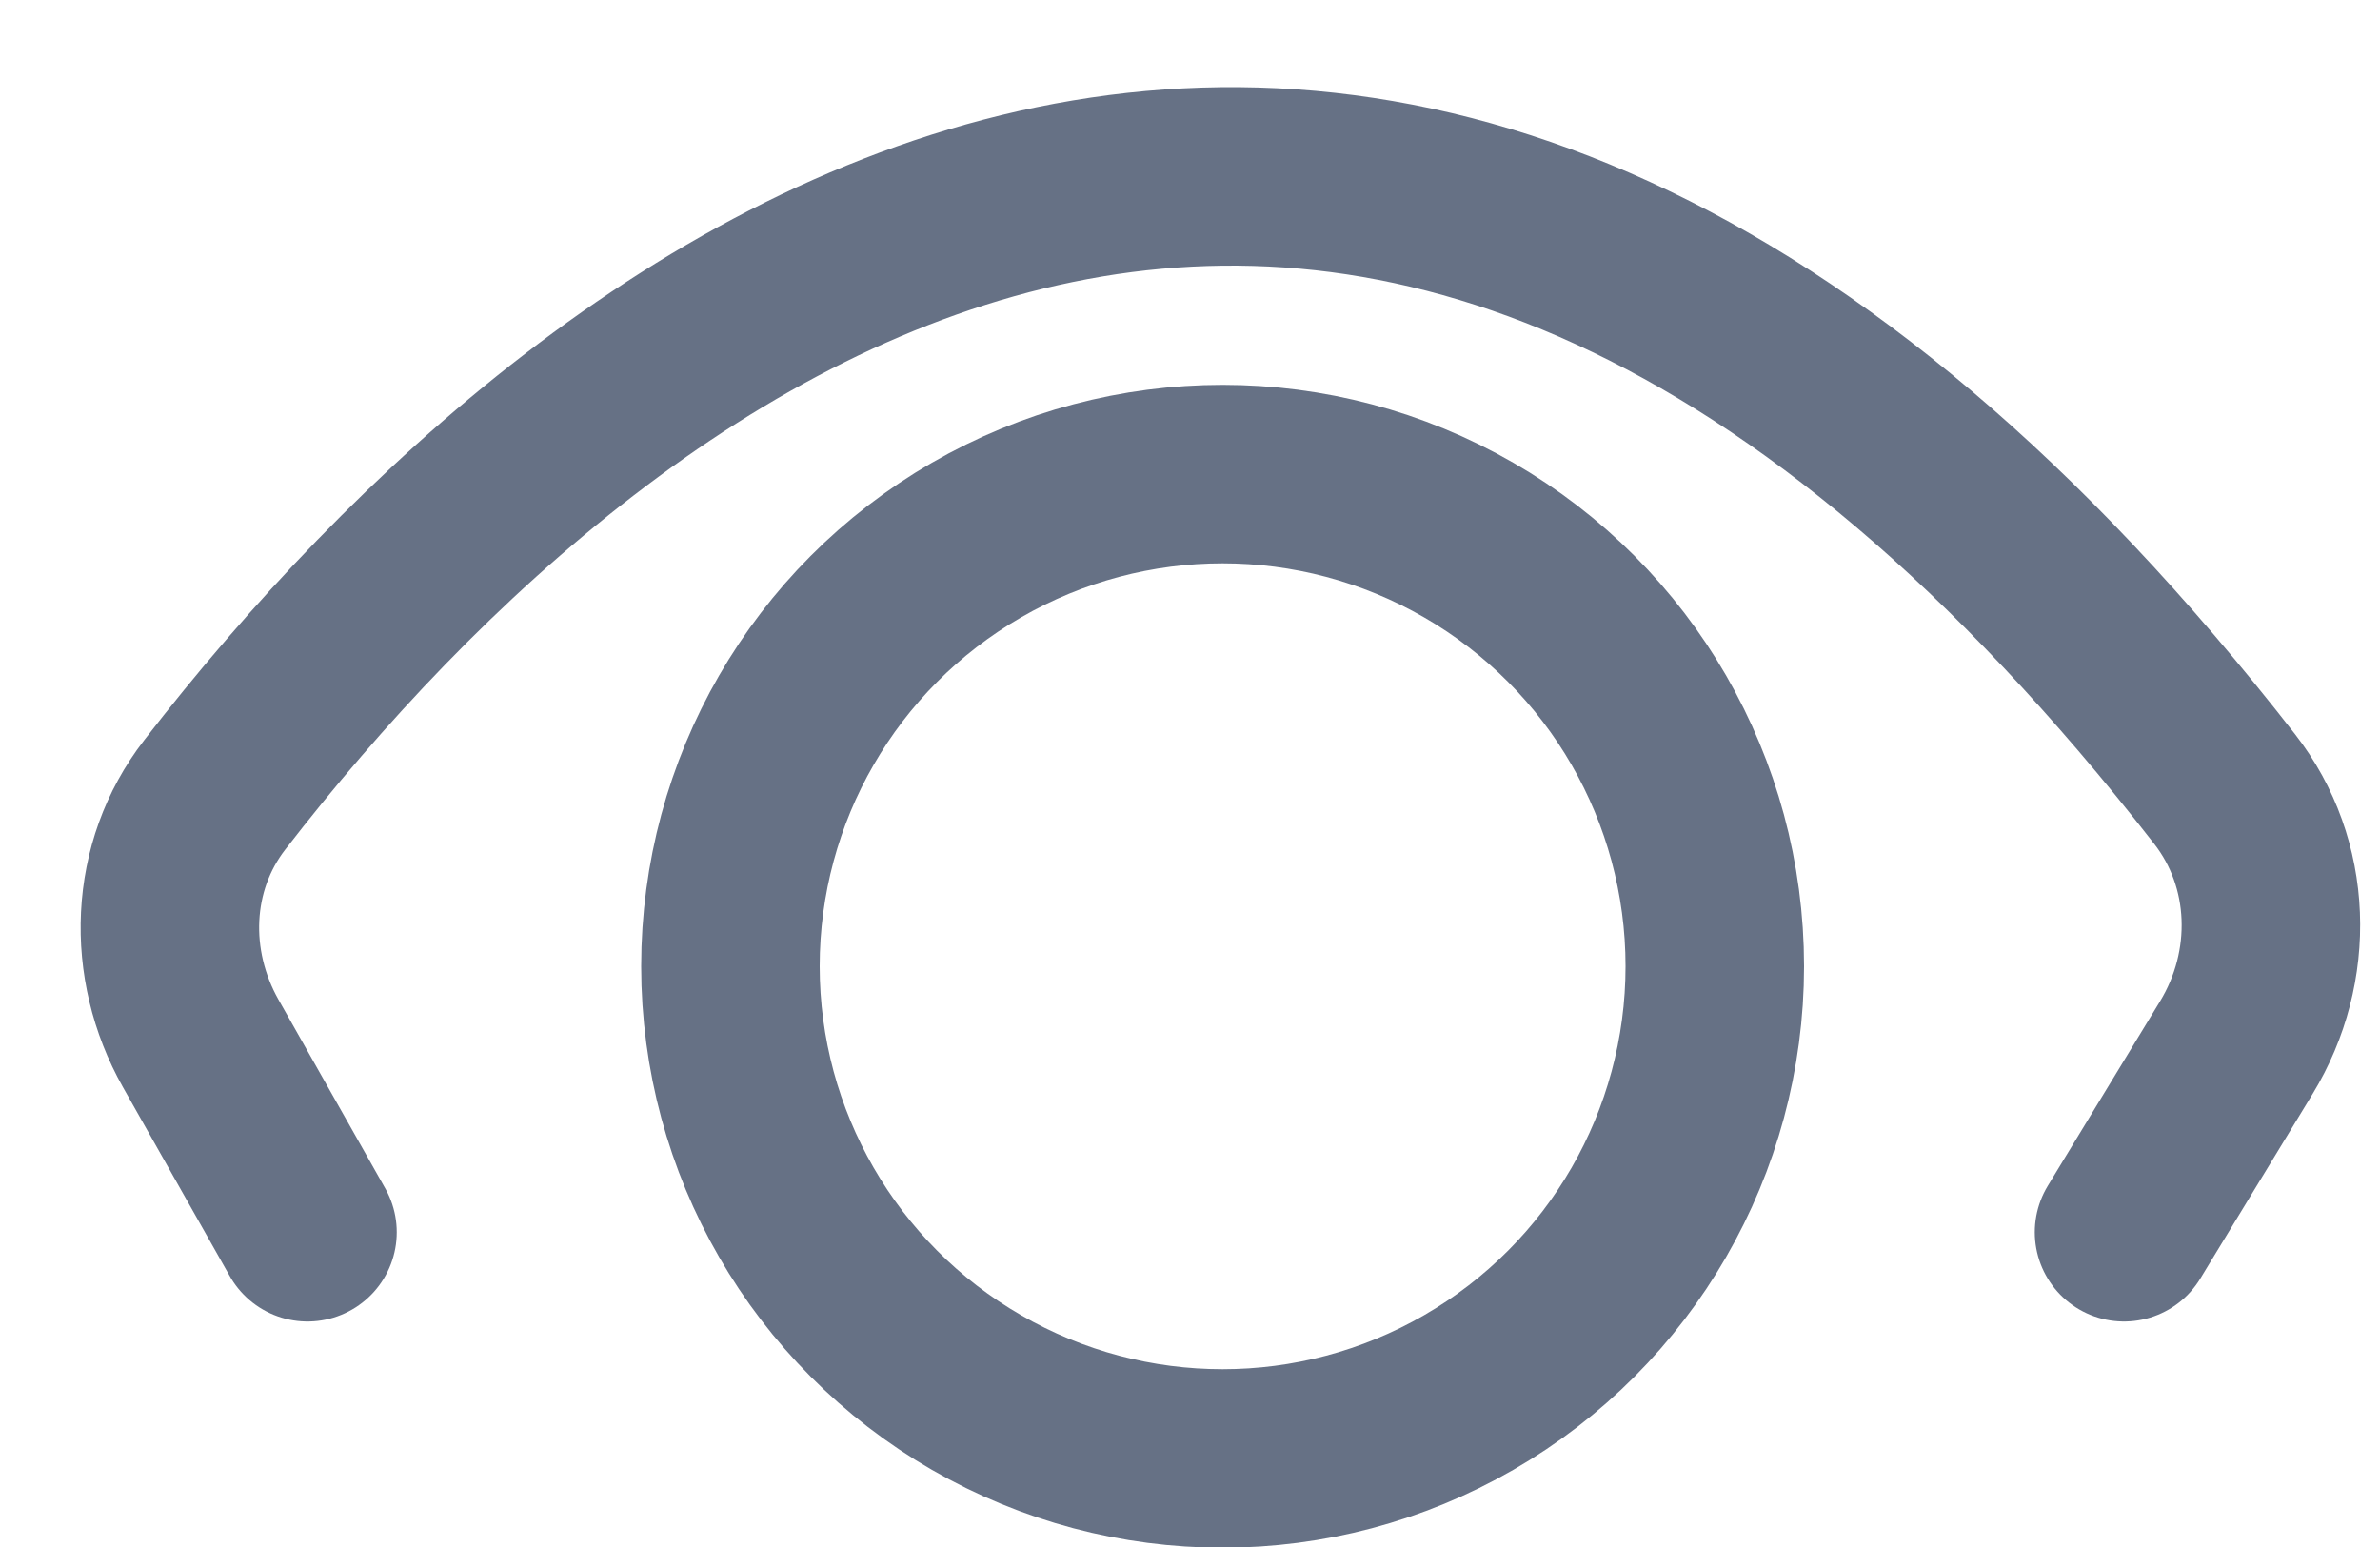 <svg width="20" height="13" viewBox="0 0 20 13" fill="none" xmlns="http://www.w3.org/2000/svg">
<circle cx="10.274" cy="8.12" r="4.136" stroke="#667185" stroke-width="1.5"/>
<path d="M2.584 10.355L1.686 8.767C1.312 8.104 1.338 7.282 1.804 6.68C5.156 2.344 11.645 -2.42 18.694 6.63C19.183 7.257 19.206 8.124 18.793 8.803L17.849 10.355" stroke="#667185" stroke-width="1.5" stroke-linecap="round"/>
</svg>
